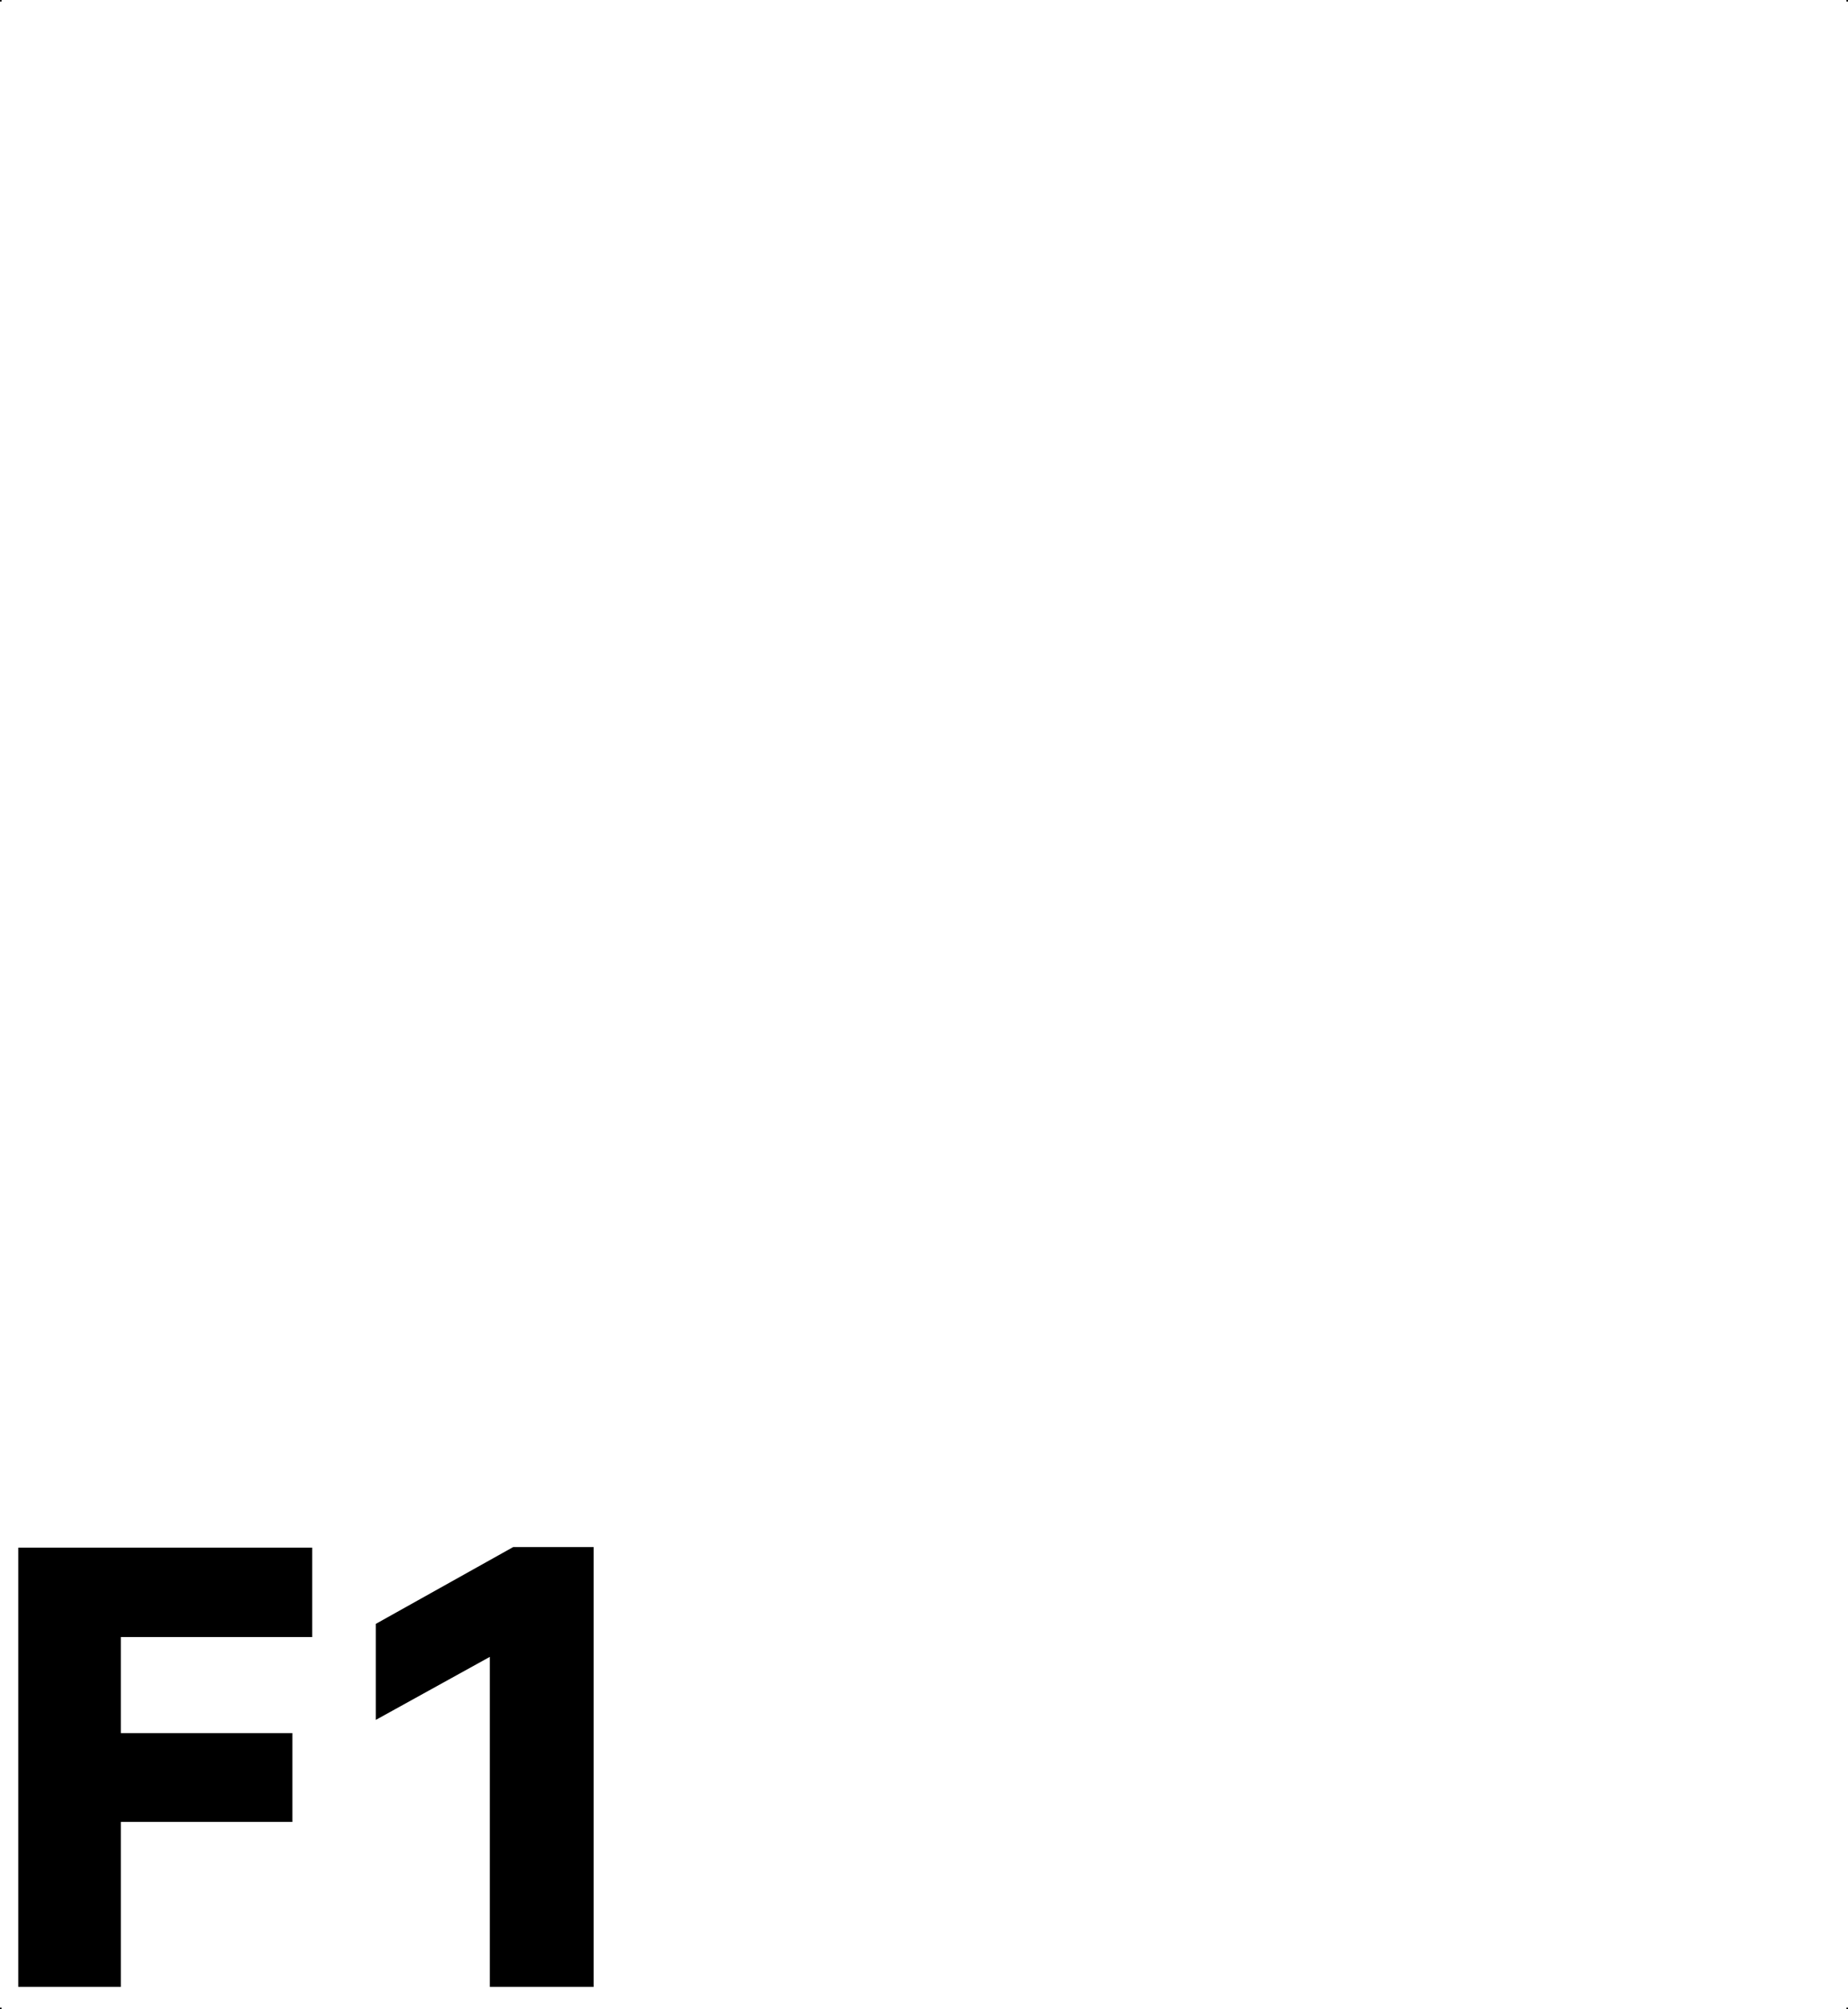 <?xml version="1.0" encoding="UTF-8" standalone="no"?>
<svg
   width="115"
   height="125"
   viewBox="0 0 115 125"
   fill="none"
   version="1.1"
   id="svg3"
   xmlns="http://www.w3.org/2000/svg"
   xmlns:svg="http://www.w3.org/2000/svg">
  <defs
     id="defs3" />
  <path
     d="m 31.936,96.244 -8.549,4.779 v 5.973 l 7.094,-3.92 v 20.533 h 6.459 V 96.244 Z M 1.137,96.281 v 27.328 H 7.52 V 113.344 H 18.197 v -5.525 H 7.52 v -5.975 H 19.43 v -5.562 z"
     style="-inkscape-font-specification:'HarmonyOS Sans Heavy';fill:#000000"
     id="path6" />
  <rect
     style="fill:#000000"
     id="rect1"
     width="0.1"
     height="0.1"
     x="114.9"
     y="0" />
  <rect
     style="fill:#000000"
     id="rect1-6"
     width="0.1"
     height="0.1"
     x="114.9"
     y="124.9" />
  <rect
     style="fill:#000000"
     id="rect1-5"
     width="0.1"
     height="0.1"
     x="0"
     y="124.9" />
  <rect
     style="fill:#000000"
     id="rect1-56"
     width="0.1"
     height="0.1"
     x="0"
     y="0" />
</svg>
